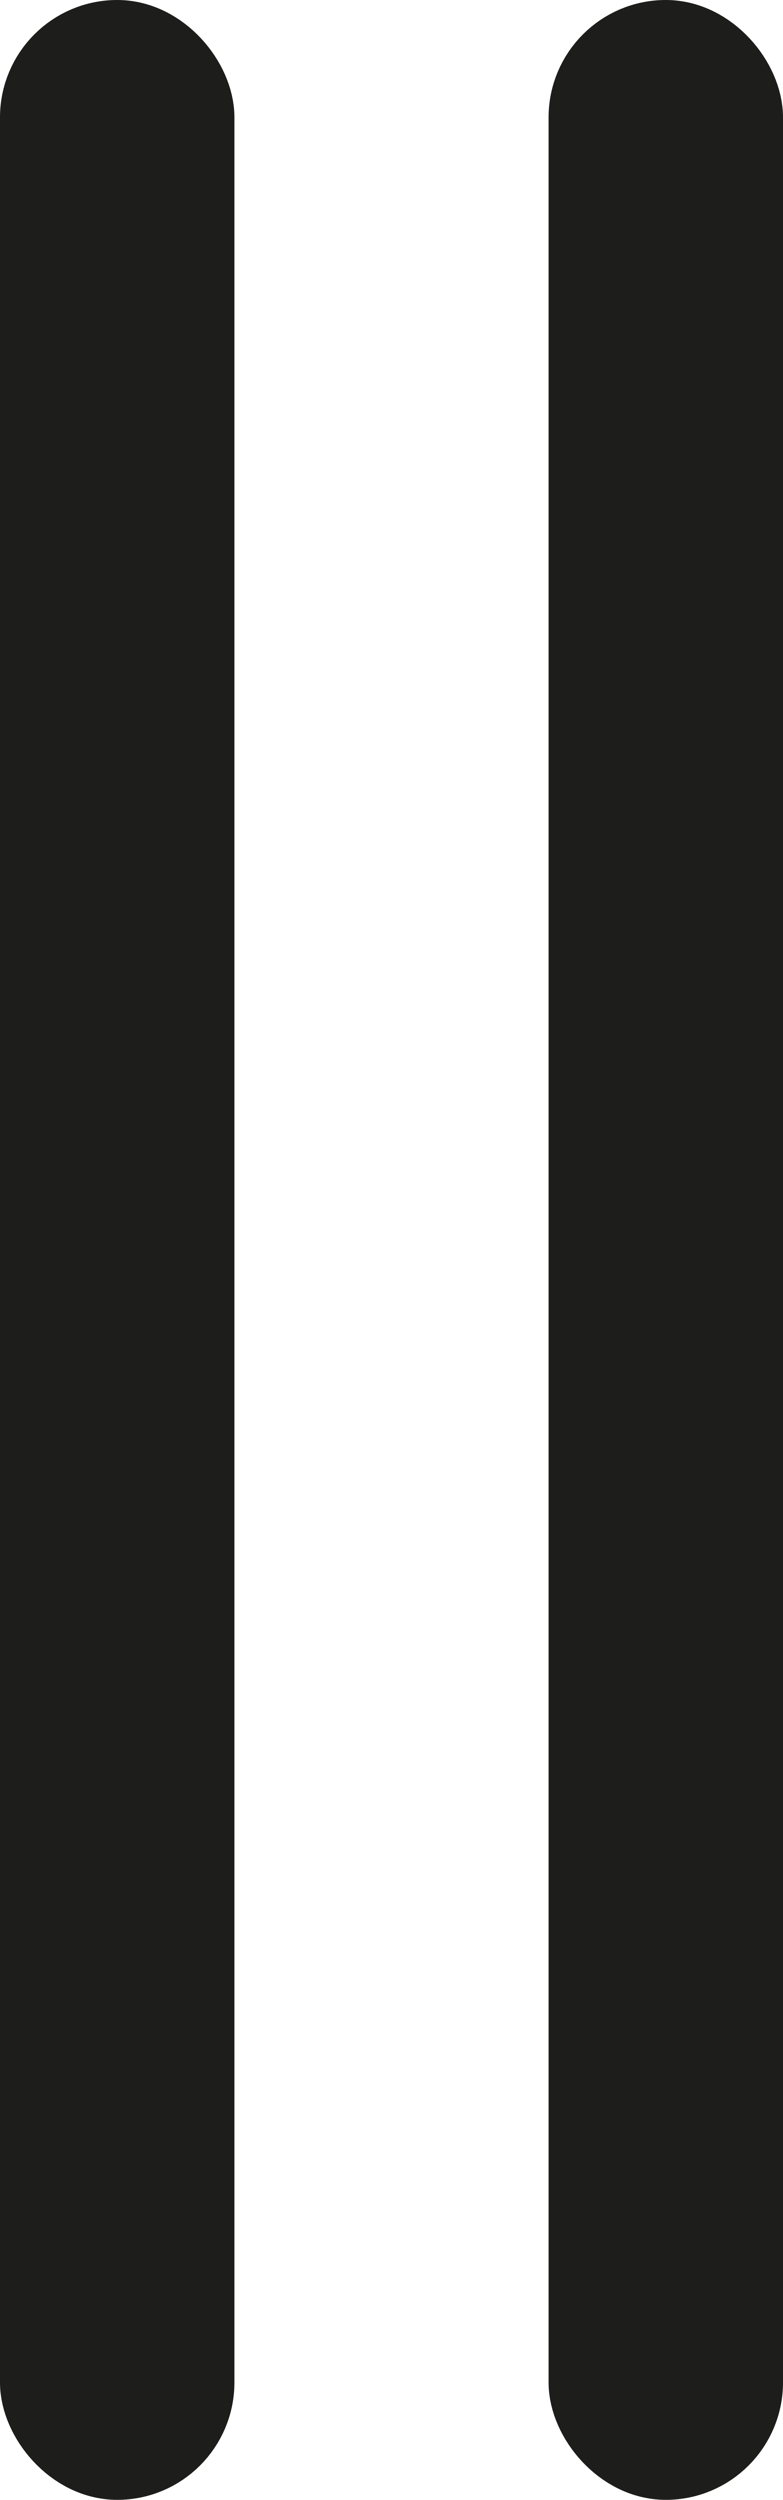 <svg xmlns="http://www.w3.org/2000/svg" viewBox="0 0 49 156.32"><defs><style>.cls-1{fill:#1d1d1b;stroke:#1d1d1b;stroke-miterlimit:10;stroke-width:5px;}</style></defs><title>tally_marks_2</title><g id="Ebene_2" data-name="Ebene 2"><g id="Ebene_1-2" data-name="Ebene 1"><rect class="cls-1" x="2.5" y="2.5" width="9.67" height="151.32" rx="4.84" ry="4.84"/><rect class="cls-1" x="36.83" y="2.5" width="9.67" height="151.32" rx="4.84" ry="4.84"/></g></g></svg>